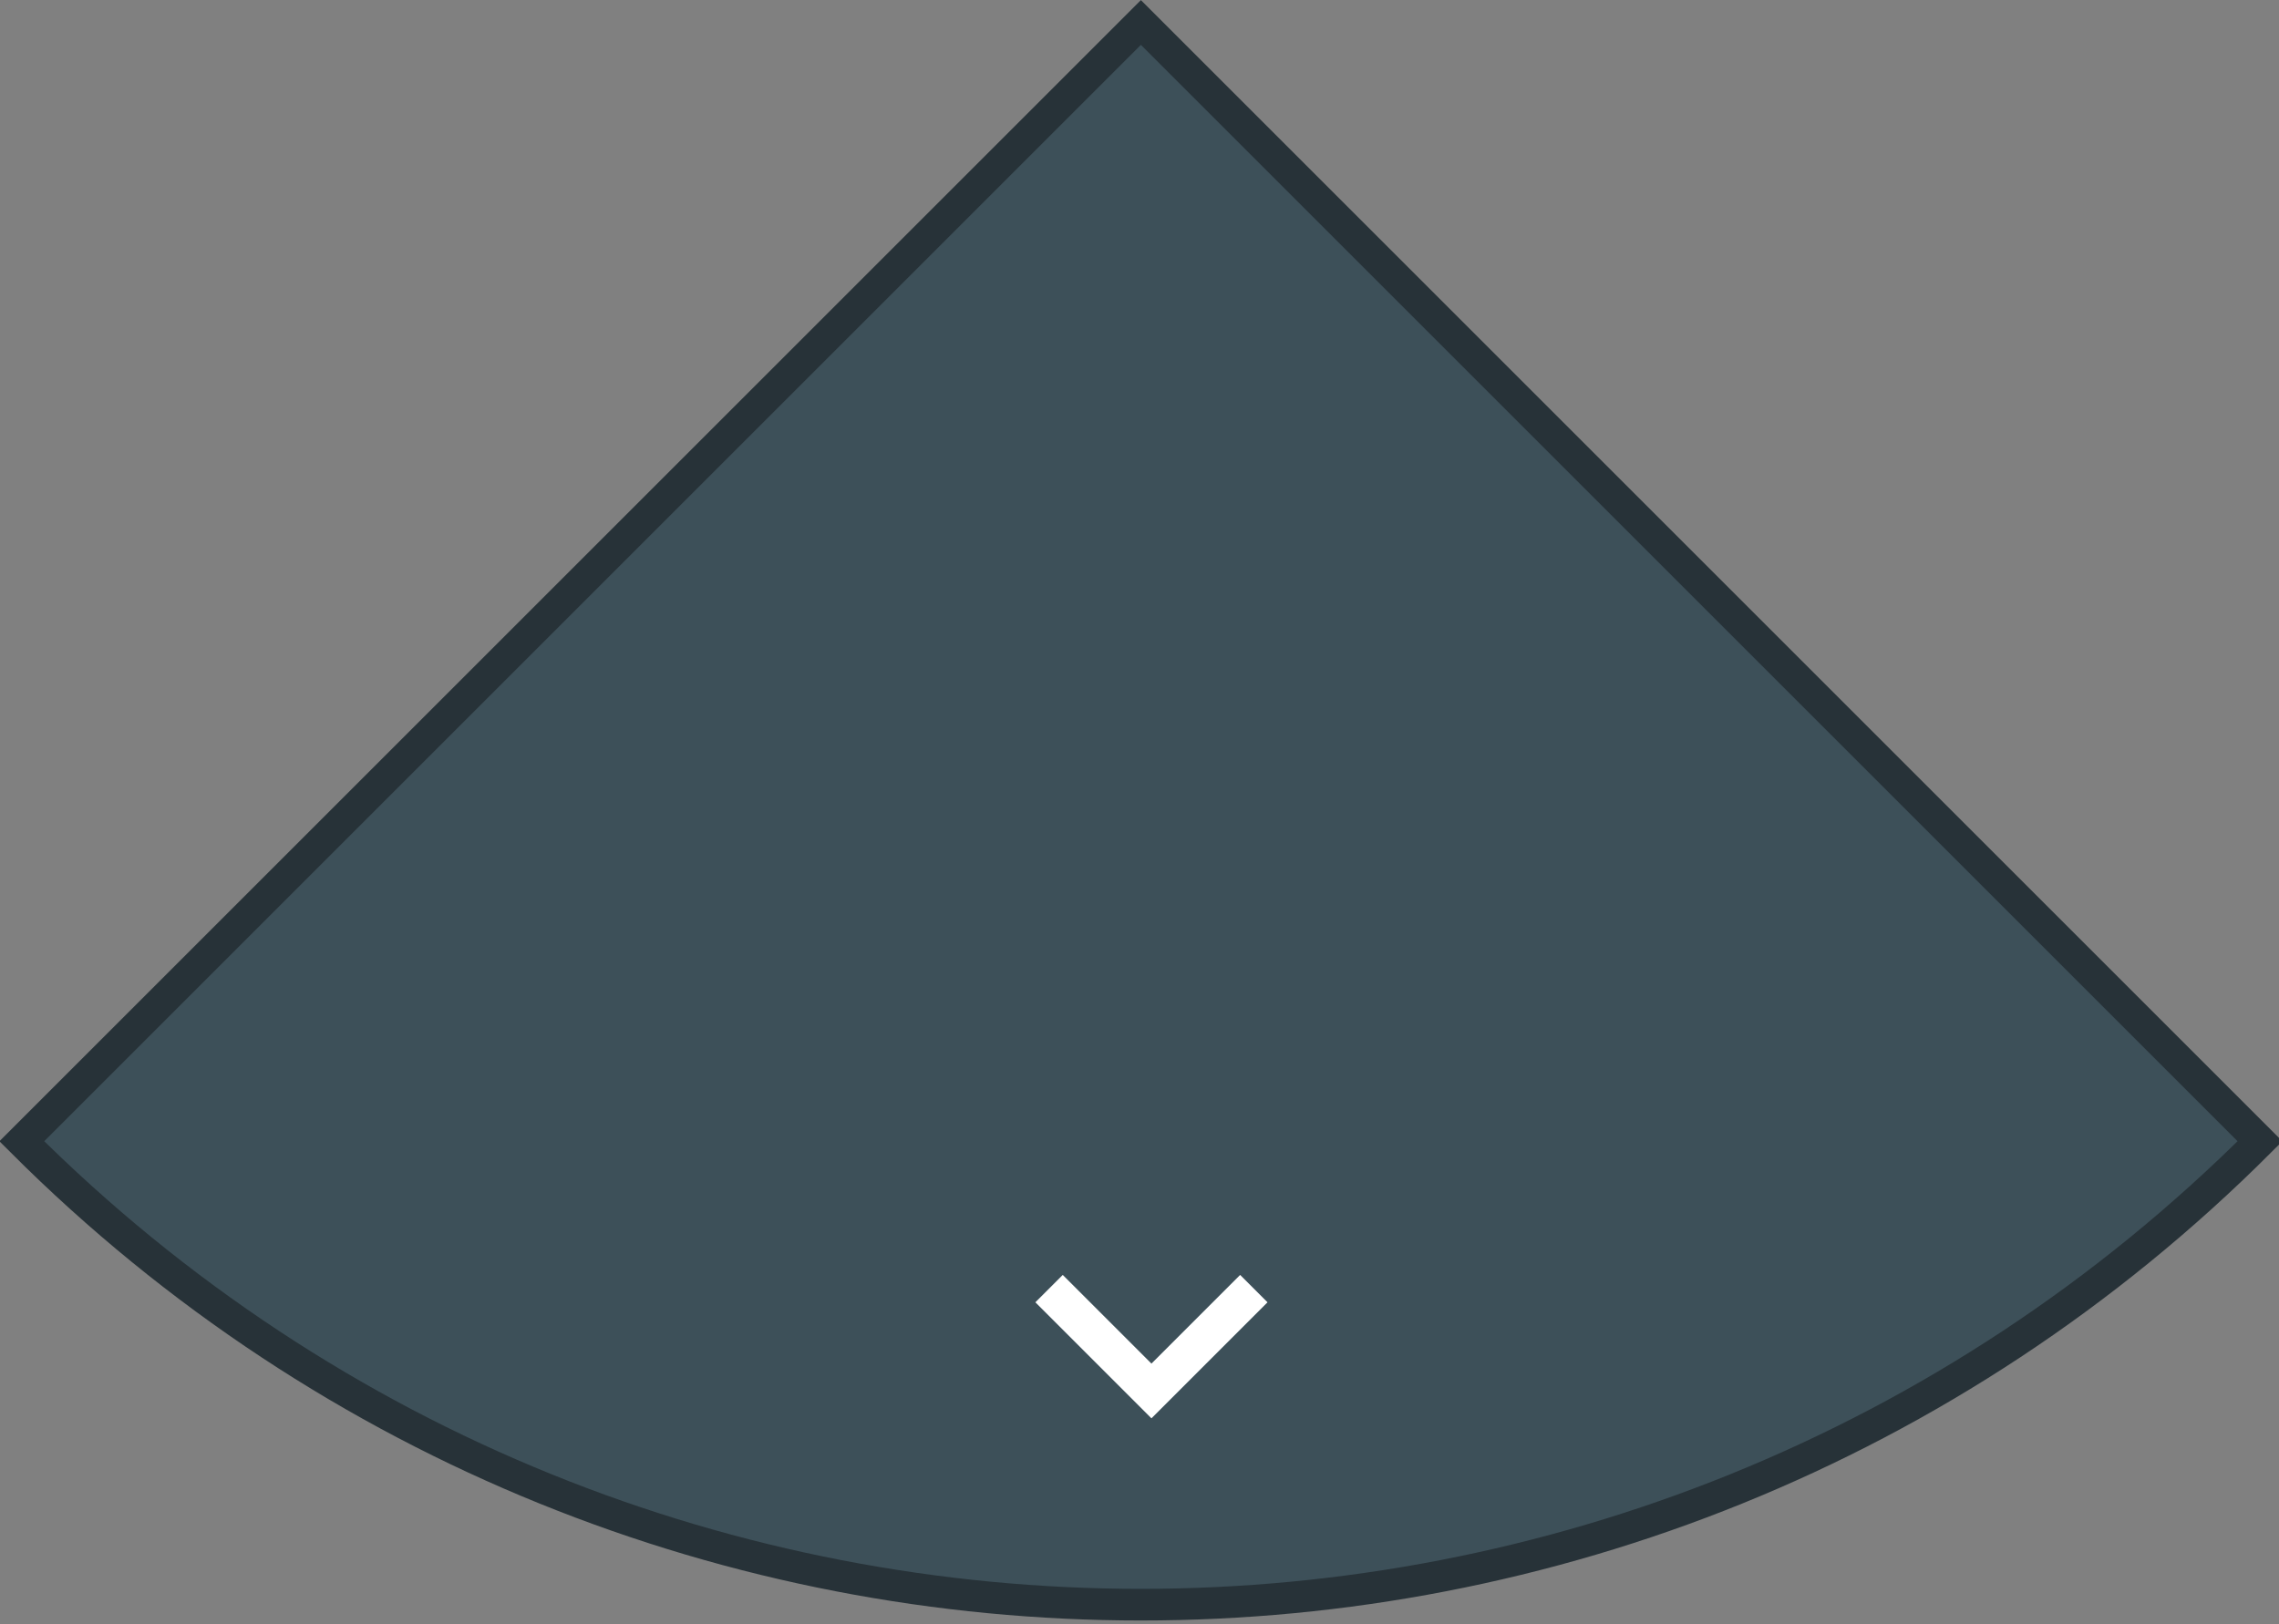 <?xml version="1.0" encoding="UTF-8"?>
<svg width="216px" height="154px" viewBox="0 0 216 154" version="1.1" xmlns="http://www.w3.org/2000/svg" xmlns:xlink="http://www.w3.org/1999/xlink">
    <rect x="0" y="0" width="216" height="154" fill="#808080" stroke="none"/>
    <title>carrotary_down</title>
    <g id="carrotary_down" stroke="none" stroke-width="1" fill="none" fill-rule="evenodd">
        <g id="emulator_rotary_controller" transform="translate(-83, -189)" fill-rule="nonzero">
            <path d="M191.132,191.132 L85.066,297.198 C143.645,355.777 238.619,355.777 297.198,297.198 L191.132,191.132 Z" id="Path" stroke="#273238" stroke-width="3" fill="#3d5059"></path>
            <polygon id="Path" fill="#FFFFFF" points="203.132 312.465 200.538 309.871 192.132 318.277 183.726 309.871 181.132 312.465 192.132 323.465"></polygon>
        </g>
    </g>
</svg>